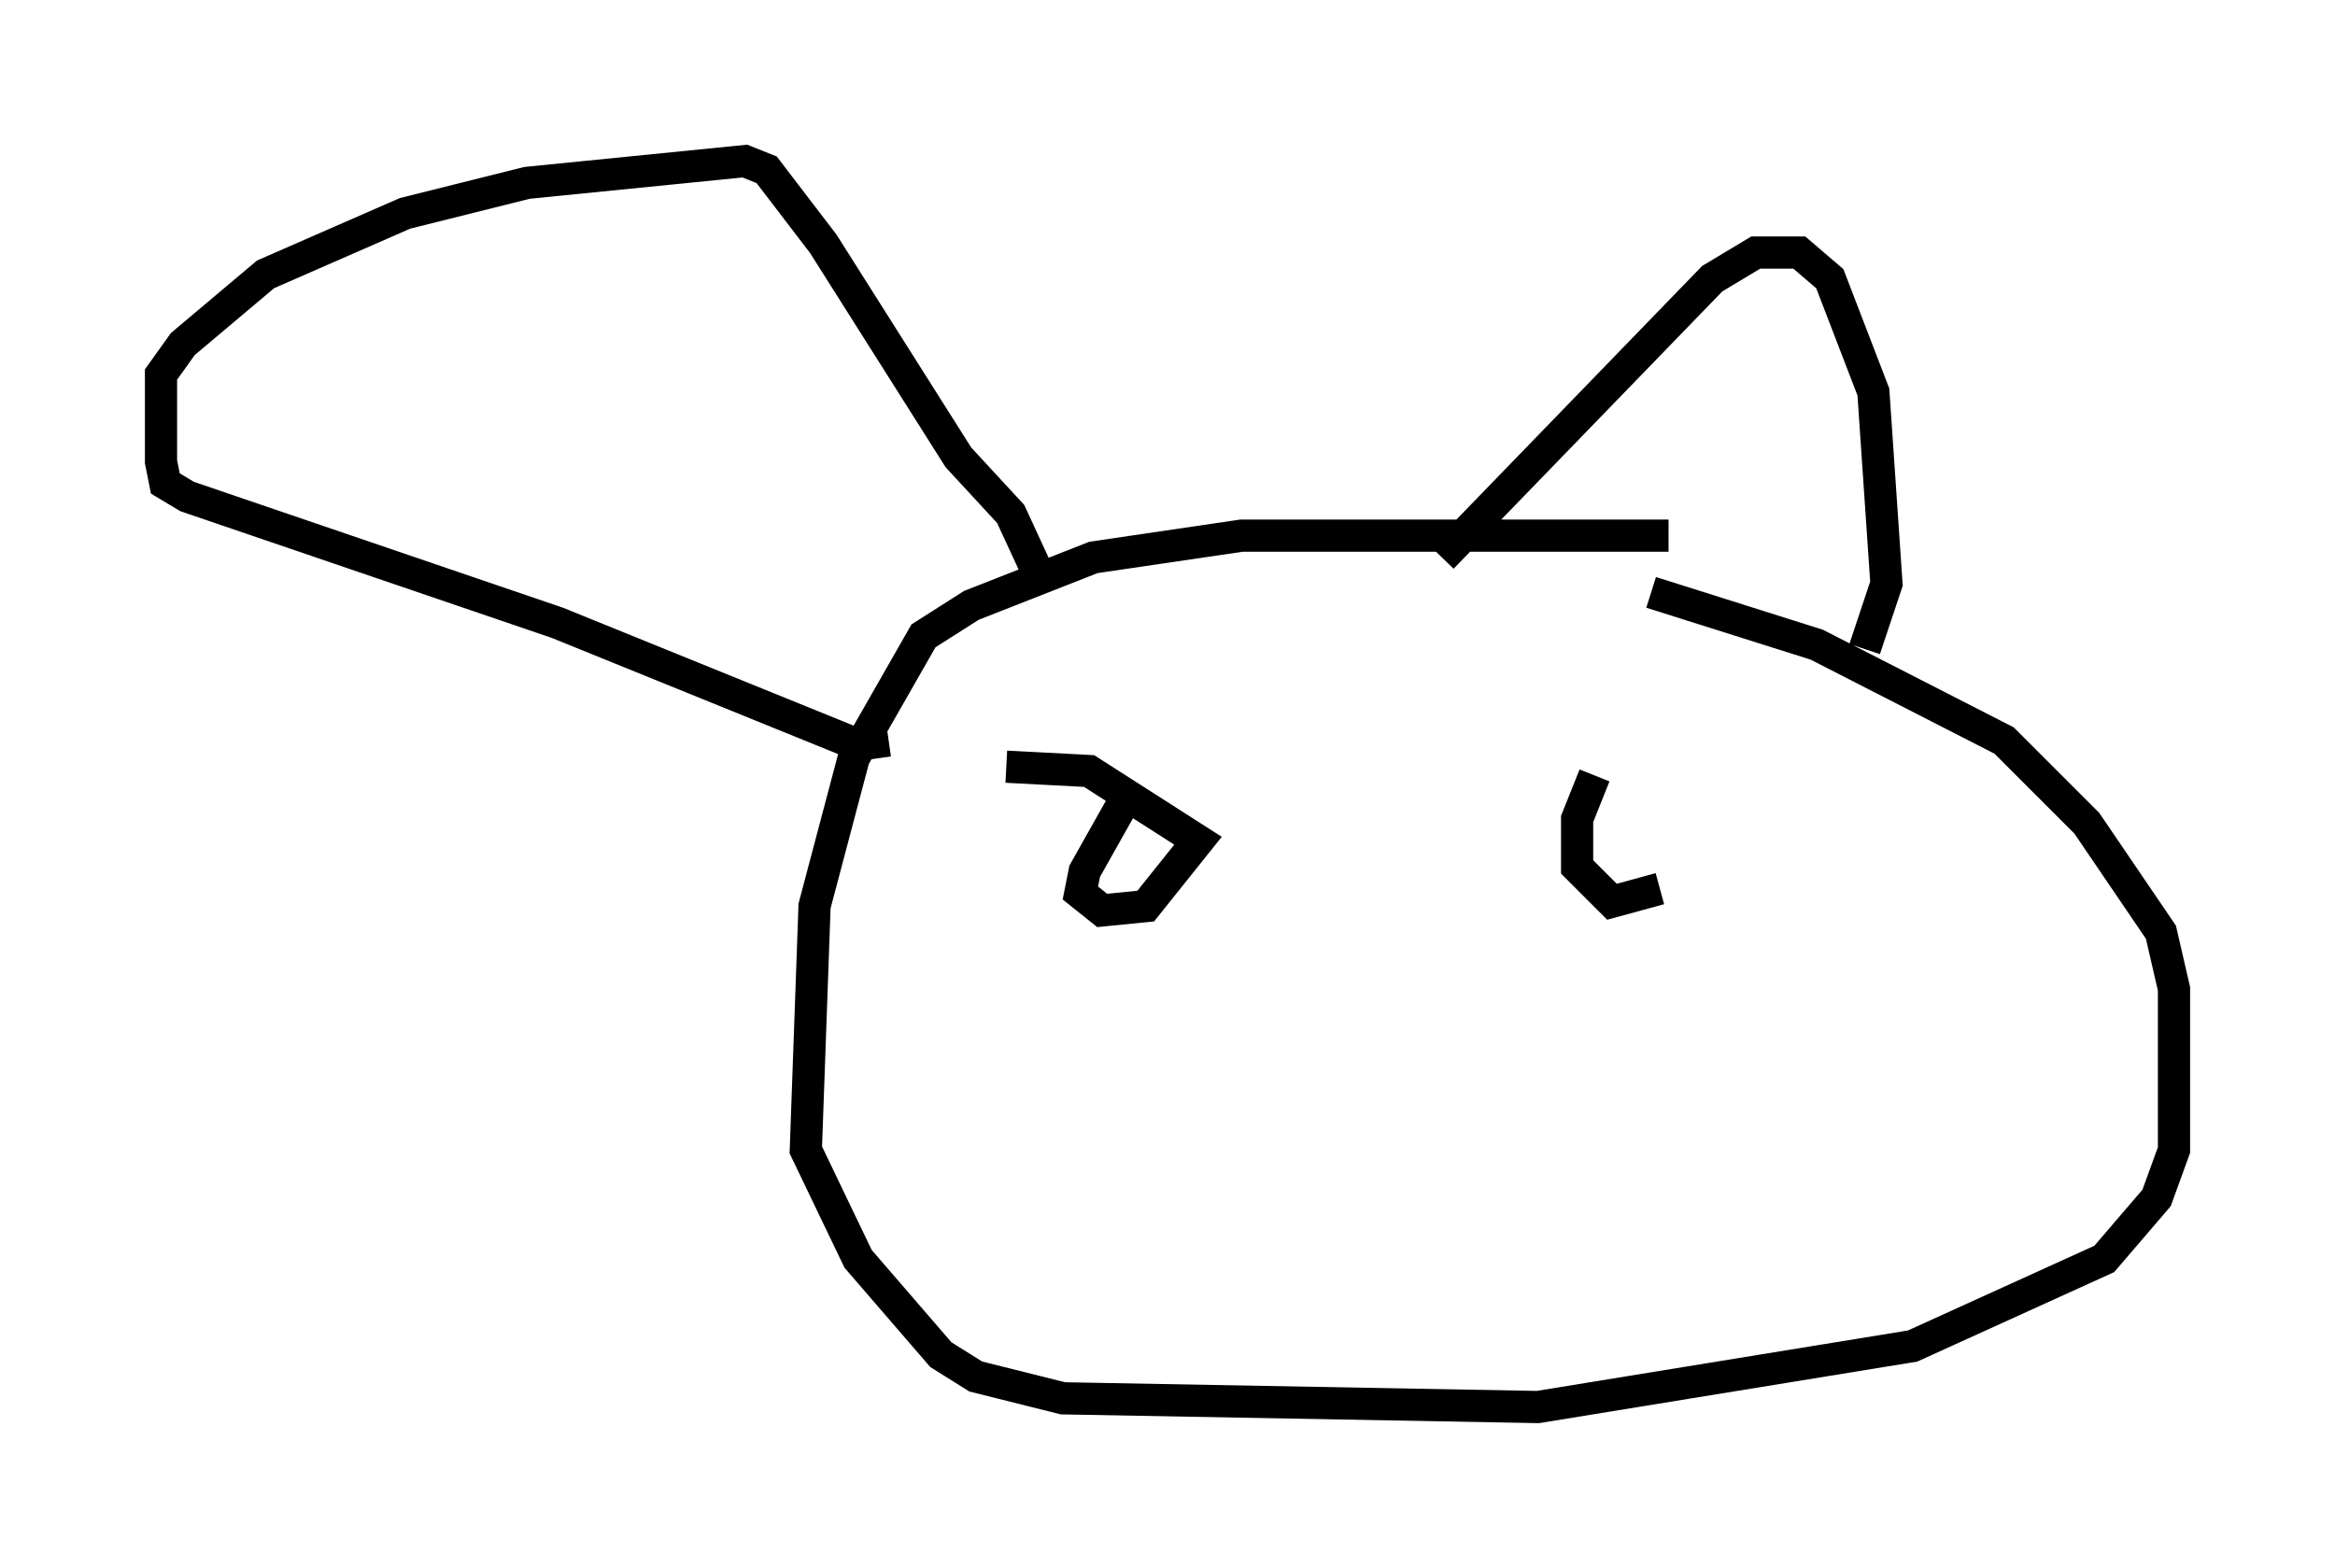 <?xml version="1.0" encoding="utf-8" ?>
<svg baseProfile="full" height="48.701" version="1.1" width="72.516" xmlns="http://www.w3.org/2000/svg" xmlns:ev="http://www.w3.org/2001/xml-events" xmlns:xlink="http://www.w3.org/1999/xlink"><defs /><rect fill="white" height="48.701" width="72.516" x="0" y="0" /><path d="M55.067, 17.178 m-3.248, -0.541 l-13.261, 0.0 -4.601, 0.677 l-3.789, 1.488 -1.488, 0.947 l-2.165, 3.789 -1.218, 4.601 l-0.271, 7.578 1.624, 3.383 l2.571, 2.977 1.083, 0.677 l2.706, 0.677 14.75, 0.271 l11.637, -1.894 5.954, -2.706 l1.624, -1.894 0.541, -1.488 l0.0, -5.007 -0.406, -1.759 l-2.3, -3.383 -2.571, -2.571 l-5.819, -2.977 -5.142, -1.624 m-23.68, 4.601 l-0.947, 0.135 -9.337, -3.789 l-11.502, -3.924 -0.677, -0.406 l-0.135, -0.677 0.0, -2.706 l0.677, -0.947 2.571, -2.165 l4.33, -1.894 3.789, -0.947 l6.766, -0.677 0.677, 0.271 l1.759, 2.3 4.195, 6.631 l1.624, 1.759 0.812, 1.759 m12.584, -0.406 l8.39, -8.66 1.353, -0.812 l1.353, 0.0 0.947, 0.812 l1.353, 3.518 0.406, 5.954 l-0.677, 2.03 m-23.004, 4.736 l-1.218, 2.165 -0.135, 0.677 l0.677, 0.541 1.353, -0.135 l1.624, -2.03 -3.383, -2.165 l-2.571, -0.135 m18.268, 0.271 l-0.541, 1.353 0.0, 1.488 l1.083, 1.083 1.488, -0.406 " fill="none" stroke="black" stroke-width="1" /></svg>